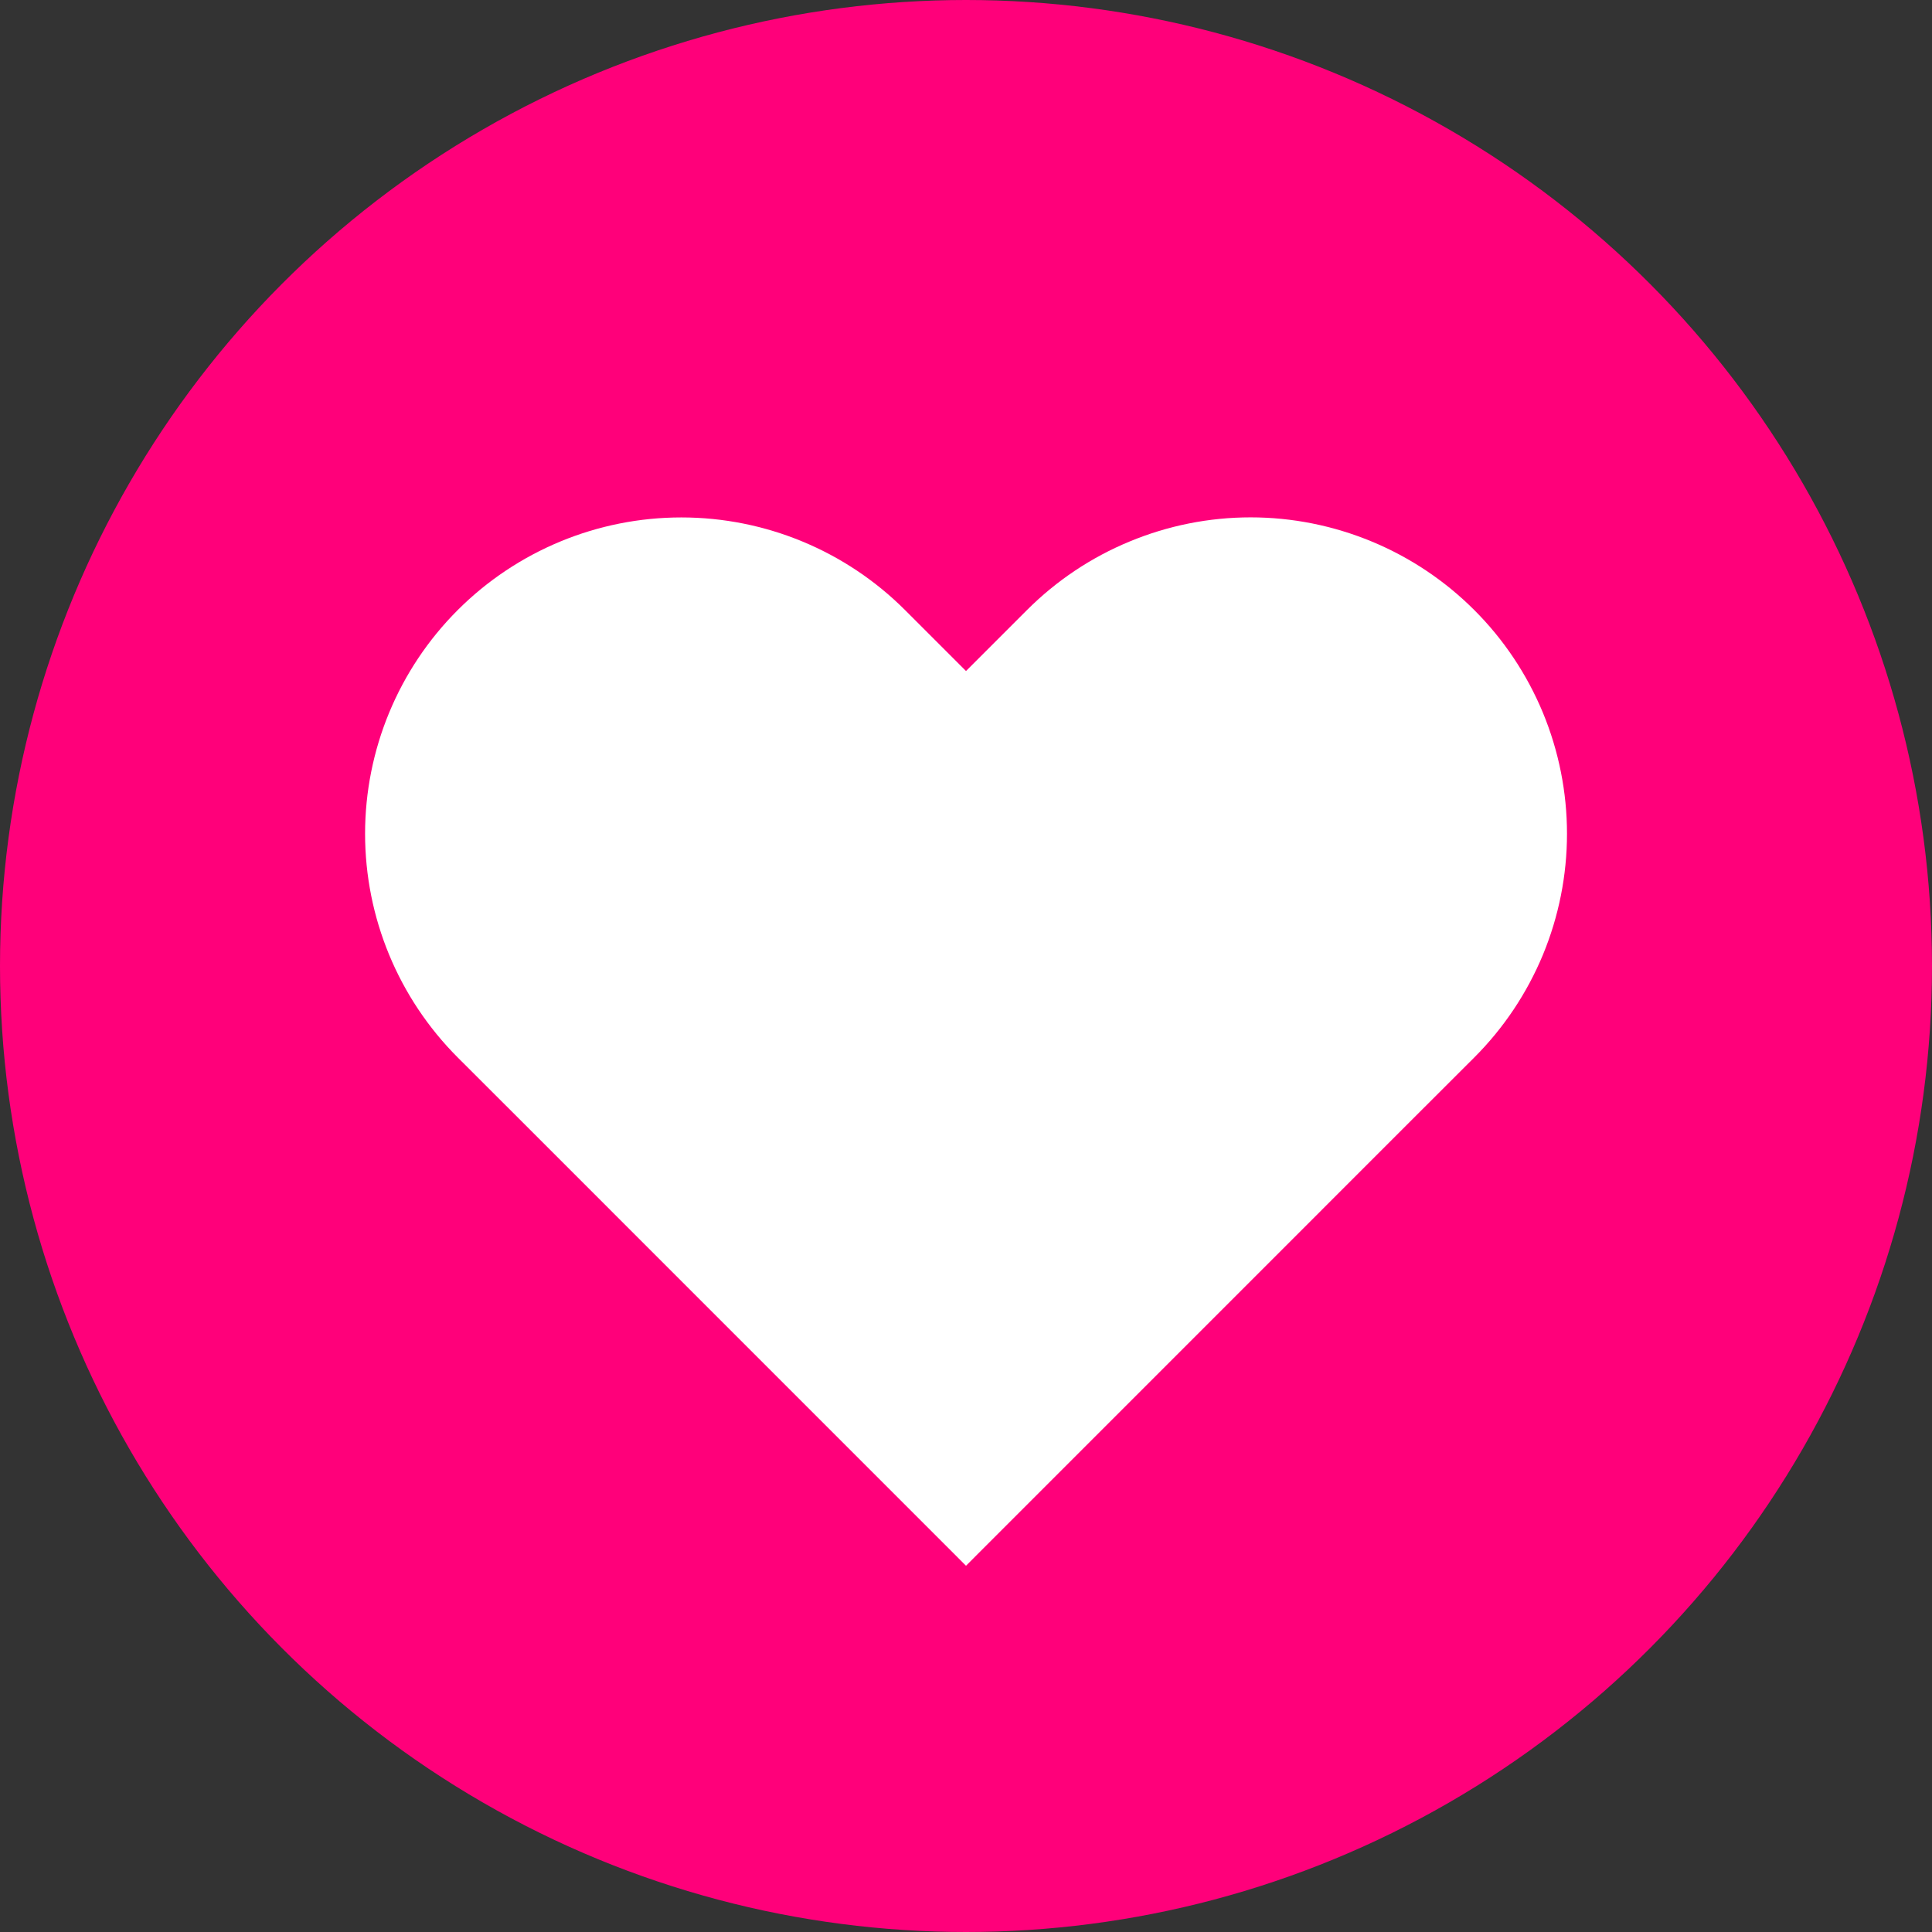 <svg width="28" height="28" viewBox="0 0 28 28" fill="none" xmlns="http://www.w3.org/2000/svg">
<rect x="0" y="0" width="28" height="28" fill="#333333" stroke="none"/>
<circle cx="14" cy="14" r="13.5" fill="#FF007A" stroke="#FF007A"/>
<path d="M21.367 8.842C20.941 8.416 20.436 8.078 19.88 7.848C19.323 7.617 18.727 7.498 18.125 7.498C17.523 7.498 16.927 7.617 16.371 7.848C15.814 8.078 15.309 8.416 14.883 8.842L14 9.725L13.117 8.842C12.257 7.982 11.091 7.499 9.875 7.499C8.659 7.499 7.493 7.982 6.633 8.842C5.774 9.701 5.291 10.867 5.291 12.083C5.291 13.299 5.774 14.465 6.633 15.325L7.517 16.208L14 22.692L20.483 16.208L21.367 15.325C21.793 14.899 22.13 14.394 22.361 13.838C22.591 13.282 22.71 12.685 22.71 12.083C22.71 11.481 22.591 10.885 22.361 10.329C22.13 9.773 21.793 9.267 21.367 8.842Z" fill="white"/>
</svg>
